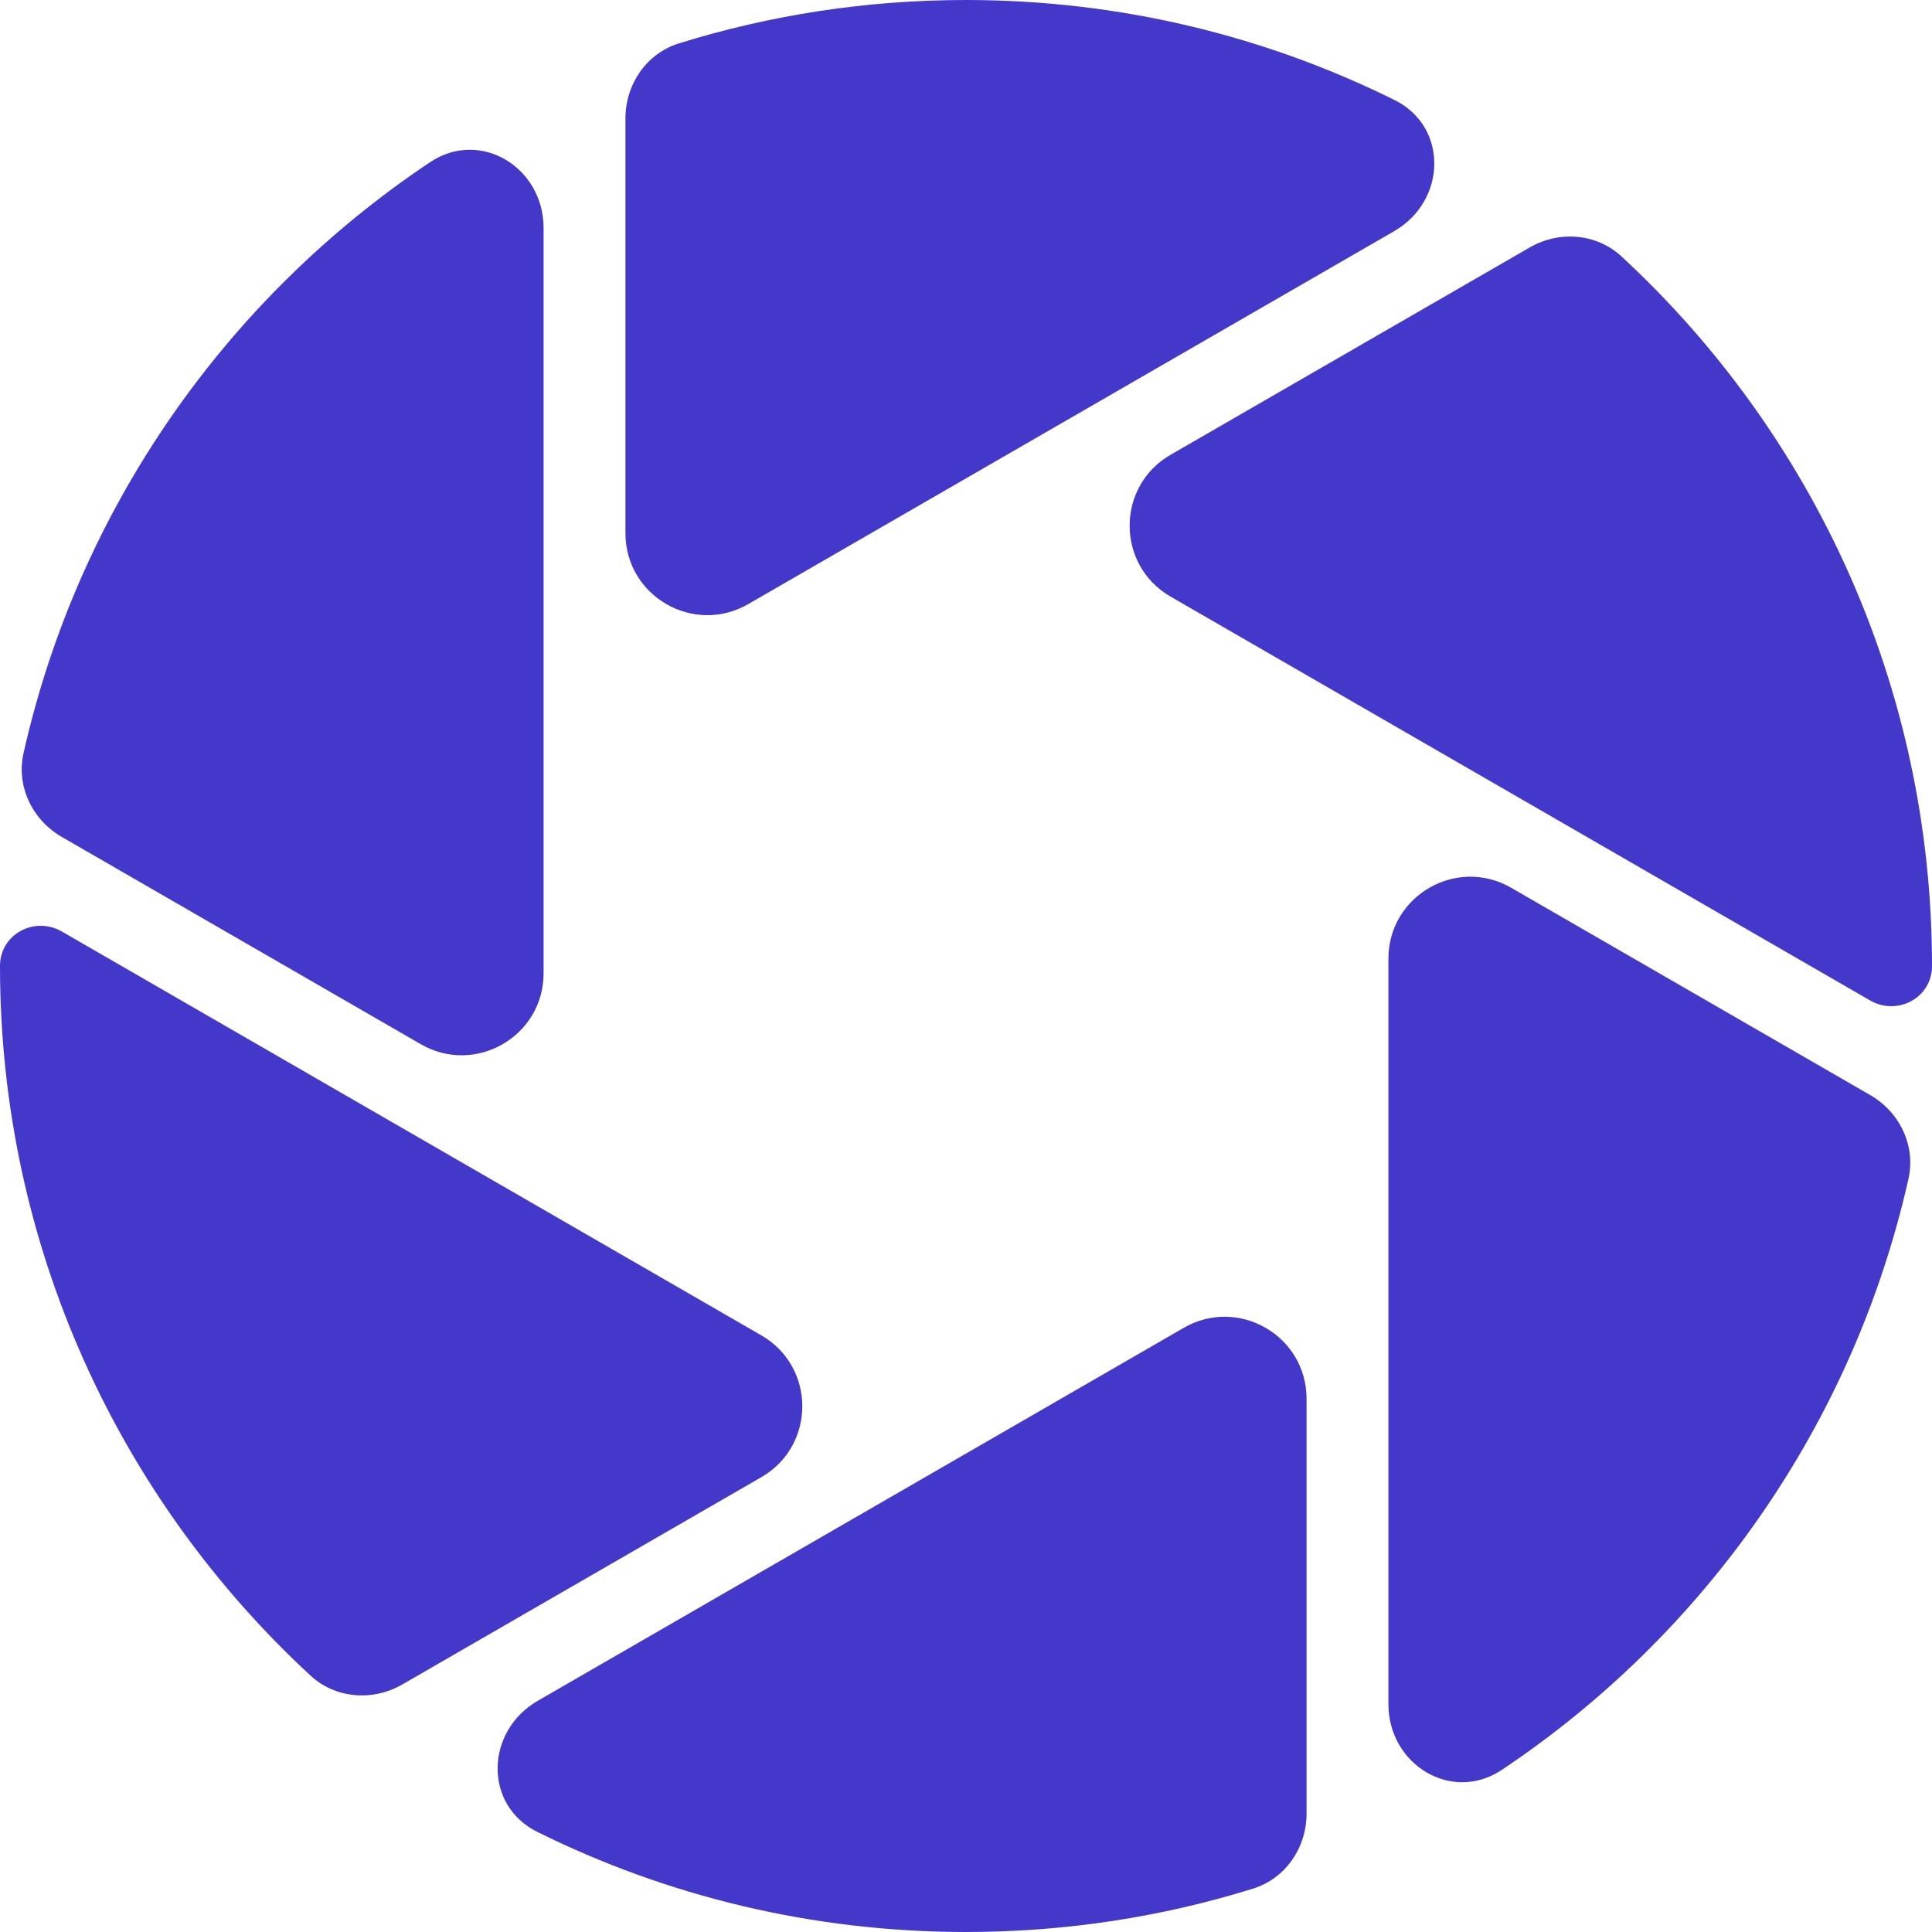 <svg width="100" height="100" viewBox="0 0 100 100" fill="none" xmlns="http://www.w3.org/2000/svg">
<path d="M100 50C100 51.647 98.214 52.603 96.788 51.779L60.588 30.88C57.764 29.249 57.764 25.171 60.588 23.54L79.174 12.81C80.702 11.928 82.63 12.073 83.926 13.271C93.811 22.405 100 35.48 100 50Z" fill="#4338CA"/>
<path d="M96.803 56.681C98.33 57.562 99.168 59.301 98.781 61.021C95.924 73.724 88.231 84.598 77.737 91.607C75.134 93.346 71.864 91.333 71.864 88.202V49.622C71.864 46.36 75.395 44.321 78.22 45.952L96.803 56.681Z" fill="#4338CA"/>
<path d="M67.627 93.873C67.627 95.637 66.539 97.233 64.855 97.756C60.162 99.215 55.173 100 50 100C42.032 100 34.499 98.136 27.814 94.82C25.012 93.431 25.125 89.597 27.834 88.033L61.271 68.728C64.096 67.097 67.627 69.136 67.627 72.398V93.873Z" fill="#4338CA"/>
<path d="M16.071 86.727C17.368 87.925 19.295 88.07 20.824 87.188L39.408 76.458C42.233 74.827 42.233 70.75 39.408 69.119L3.212 48.221C1.786 47.397 0 48.353 0 50C0 64.519 6.188 77.593 16.071 86.727Z" fill="#4338CA"/>
<path d="M3.197 43.319C1.67 42.438 0.832 40.699 1.219 38.979C4.076 26.276 11.769 15.402 22.263 8.393C24.866 6.654 28.136 8.667 28.136 11.798V50.378C28.136 53.64 24.605 55.679 21.78 54.048L3.197 43.319Z" fill="#4338CA"/>
<path d="M32.373 6.127C32.373 4.363 33.461 2.767 35.145 2.244C39.838 0.785 44.827 0 50 0C57.967 0 65.498 1.863 72.183 5.178C74.984 6.567 74.871 10.401 72.163 11.965L38.729 31.268C35.904 32.899 32.373 30.86 32.373 27.599V6.127Z" fill="#4338CA"/>
</svg>
